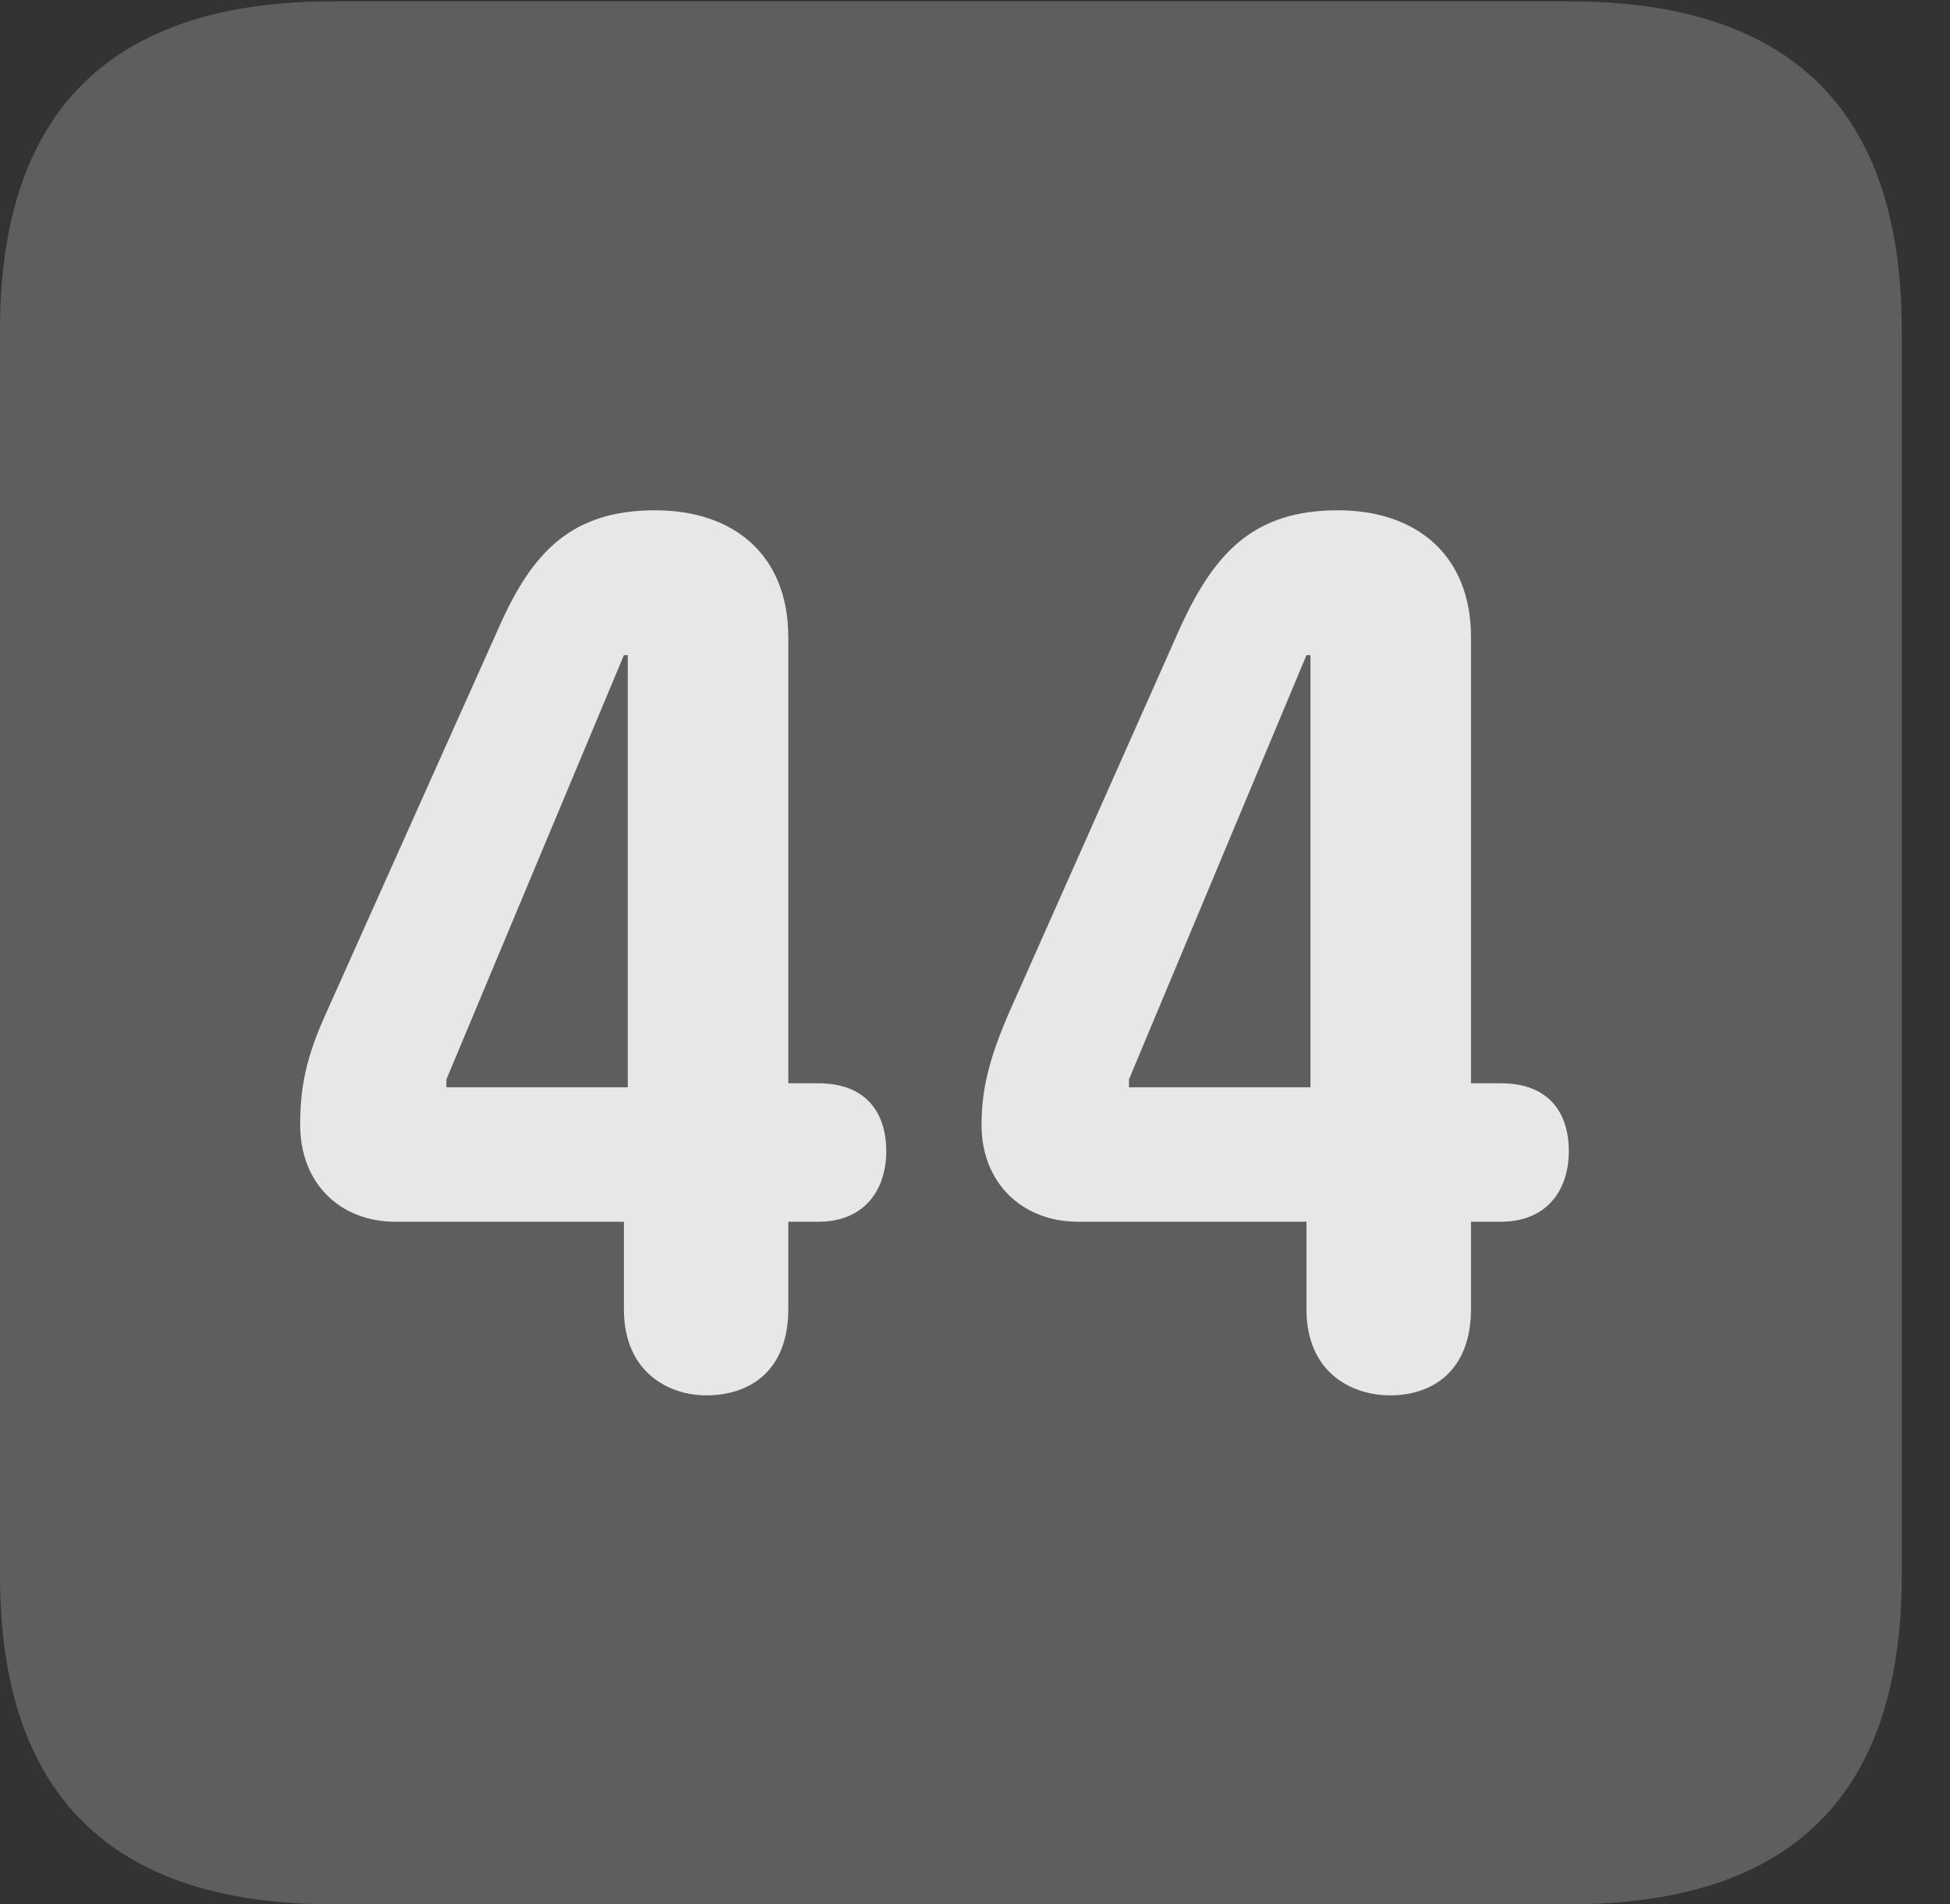 <?xml version="1.0" encoding="UTF-8"?>
<!--Generator: Apple Native CoreSVG 341-->
<!DOCTYPE svg
PUBLIC "-//W3C//DTD SVG 1.1//EN"
       "http://www.w3.org/Graphics/SVG/1.1/DTD/svg11.dtd">
<svg version="1.1" xmlns="http://www.w3.org/2000/svg" xmlns:xlink="http://www.w3.org/1999/xlink" viewBox="0 0 14.59 14.248">
 <rect x="0" y="0" width="14.59" height="14.248" fill="#333333" stroke="none"/>
 <g>
  <rect height="14.248" opacity="0" width="14.59" x="0" y="0"/>
  <path d="M2.49 14.248L11.738 14.248C13.408 14.248 14.229 13.428 14.229 11.787L14.229 2.471C14.229 0.83 13.408 0.01 11.738 0.01L2.49 0.01C0.83 0.01 0 0.83 0 2.471L0 11.787C0 13.428 0.83 14.248 2.49 14.248Z" fill="white" fill-opacity="0.212"/>
  <path d="M5.283 10.44C5.01 10.44 4.668 10.273 4.668 9.795L4.668 9.141L2.959 9.141C2.539 9.141 2.246 8.848 2.246 8.418C2.246 8.145 2.285 7.92 2.441 7.578L3.74 4.678C3.984 4.131 4.277 3.818 4.902 3.818C5.498 3.818 5.898 4.16 5.898 4.766L5.898 8.105L6.123 8.105C6.484 8.105 6.631 8.33 6.631 8.613C6.631 8.906 6.465 9.141 6.123 9.141L5.898 9.141L5.898 9.795C5.898 10.244 5.625 10.44 5.283 10.44ZM4.697 8.135L4.697 4.902L4.668 4.902L3.34 8.076L3.34 8.135ZM10.4 10.44C10.117 10.44 9.775 10.273 9.775 9.795L9.775 9.141L8.066 9.141C7.646 9.141 7.344 8.848 7.344 8.418C7.344 8.145 7.402 7.92 7.549 7.578L8.838 4.678C9.092 4.131 9.385 3.818 10.01 3.818C10.605 3.818 11.006 4.16 11.006 4.766L11.006 8.105L11.23 8.105C11.592 8.105 11.738 8.33 11.738 8.613C11.738 8.906 11.572 9.141 11.23 9.141L11.006 9.141L11.006 9.795C11.006 10.244 10.732 10.44 10.4 10.44ZM9.805 8.135L9.805 4.902L9.775 4.902L8.447 8.076L8.447 8.135Z" fill="white" fill-opacity="0.85"/>
 </g>
</svg>
